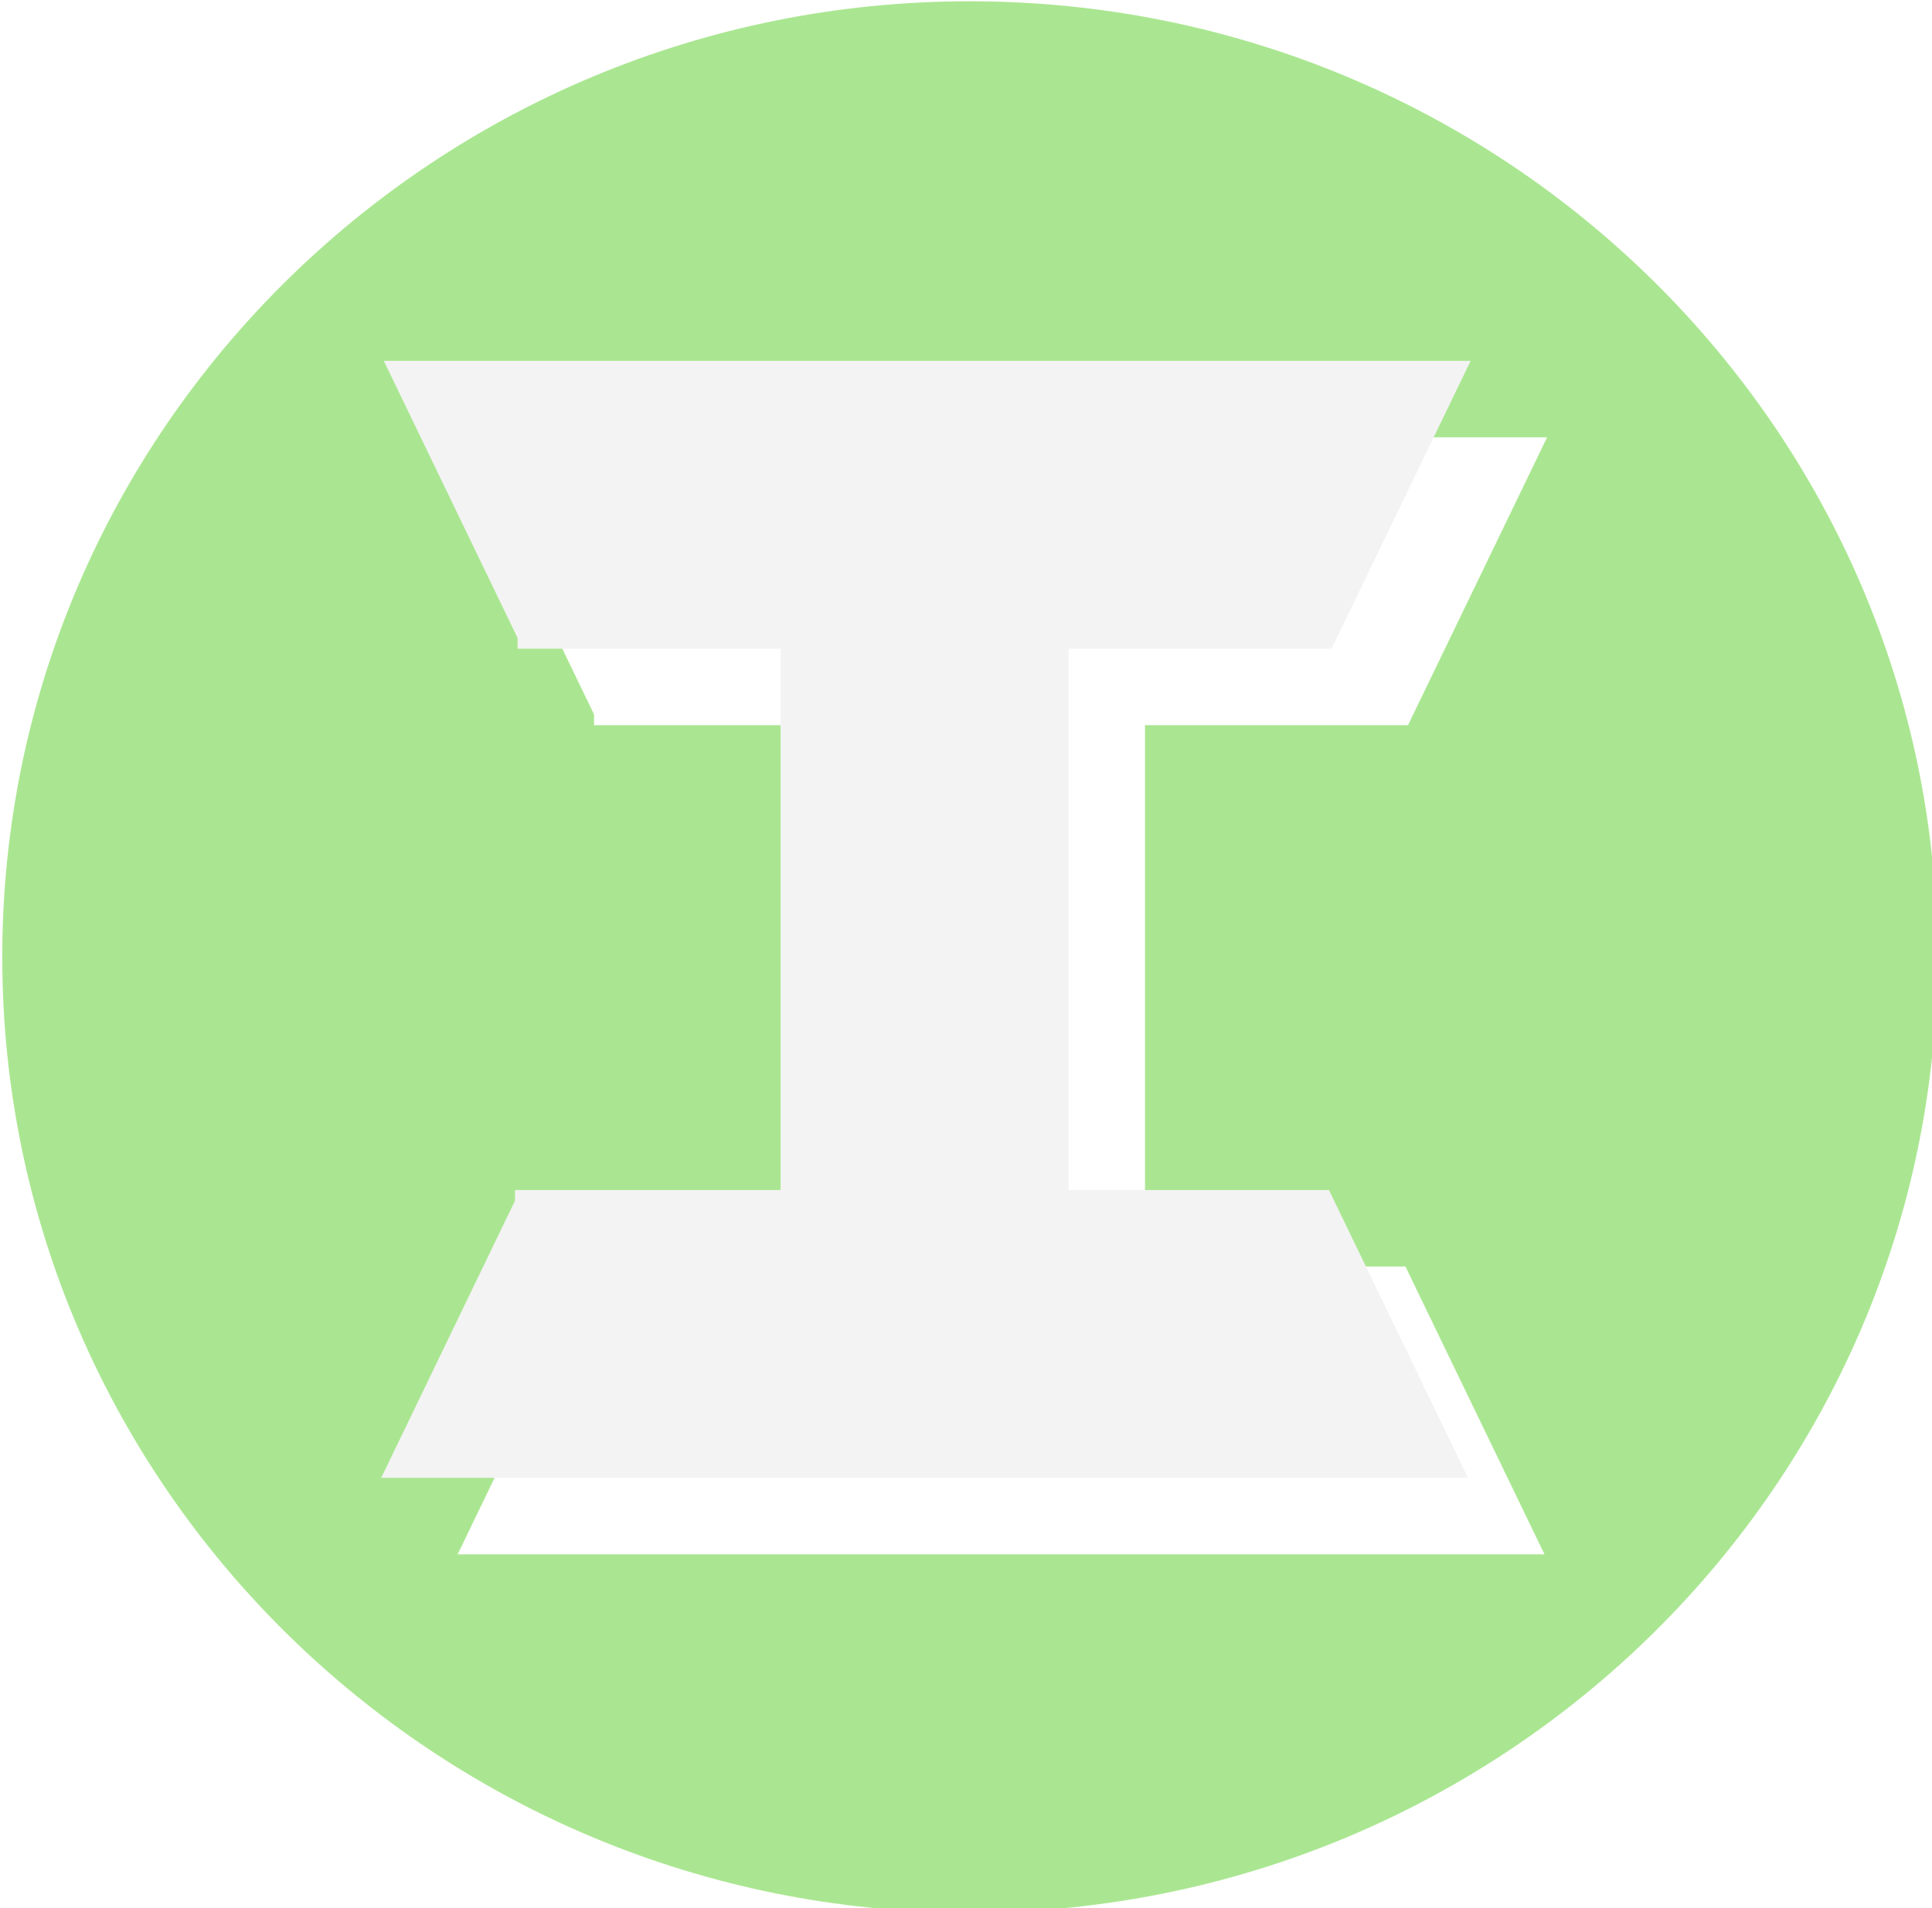 <?xml version="1.0" encoding="UTF-8" standalone="no"?>
<!-- Created with Inkscape (http://www.inkscape.org/) -->

<svg
   xmlns:dc="http://purl.org/dc/elements/1.1/"
   xmlns:cc="http://creativecommons.org/ns#"
   xmlns:rdf="http://www.w3.org/1999/02/22-rdf-syntax-ns#"
   xmlns:svg="http://www.w3.org/2000/svg"
   xmlns="http://www.w3.org/2000/svg"
   xmlns:xlink="http://www.w3.org/1999/xlink"
   xmlns:sodipodi="http://sodipodi.sourceforge.net/DTD/sodipodi-0.dtd"
   xmlns:inkscape="http://www.inkscape.org/namespaces/inkscape"
   width="66.963mm"
   height="66.146mm"
   viewBox="0 0 66.963 66.146"
   version="1.1"
   id="svg8"
   inkscape:version="0.92.4 (5da689c313, 2019-01-14)"
   sodipodi:docname="logo.svg">
  <defs
     id="defs2">
    <path
       id="c1FIbBKHn"
       d="m 441.41,231.22 c 0,68.99 -56.71,125 -126.55,125 -69.84,0 -126.54,-56.01 -126.54,-125 0,-68.99 56.7,-125 126.54,-125 69.84,0 126.55,56.01 126.55,125 z"
       inkscape:connector-curvature="0" />
    <path
       id="a1AQj8XbSf"
       d="m 374.27,190.38 v -2.97 0 z"
       inkscape:connector-curvature="0" />
    <path
       id="a41zRWiExy"
       d="m 255.38,261.7 h 34.74 v -70.8 h -34.4 v -1.4 l -17.5,-36.25 h 123.96 v 37.65 h -34.4 v 70.8 h 34.06 l 18.19,37.65 H 237.88 l 17.5,-36.25 z m 106.8,-108.45 h 18.19 l -18.19,37.65 z"
       inkscape:connector-curvature="0" />
  </defs>
  <sodipodi:namedview
     id="base"
     pagecolor="#ffffff"
     bordercolor="#666666"
     borderopacity="1.0"
     inkscape:pageopacity="0.0"
     inkscape:pageshadow="2"
     inkscape:zoom="1.979899"
     inkscape:cx="118.54538"
     inkscape:cy="144.19514"
     inkscape:document-units="mm"
     inkscape:current-layer="layer1"
     showgrid="false"
     fit-margin-top="0"
     fit-margin-left="0"
     fit-margin-right="0"
     fit-margin-bottom="0"
     inkscape:window-width="1920"
     inkscape:window-height="1017"
     inkscape:window-x="-8"
     inkscape:window-y="-8"
     inkscape:window-maximized="1" />
  <g
     inkscape:label="Layer 1"
     inkscape:groupmode="layer"
     id="layer1"
     transform="translate(-43.625,-29.582)">
    <g
       id="g49"
       transform="matrix(0.265,0,0,0.265,-6.201,1.478)">
      <g
         id="g47">
        <g
           id="g17">
          <use
             id="use15"
             xlink:href="#c1FIbBKHn"
             style="opacity:1;fill:#aae691;fill-opacity:1"
             x="0"
             y="0"
             width="100%"
             height="100%" />
        </g>
        <g
           id="g21">
          <use
             id="use19"
             xlink:href="#a1AQj8XbSf"
             style="opacity:1;fill:#95b4d7;fill-opacity:1"
             x="0"
             y="0"
             width="100%"
             height="100%" />
        </g>
        <g
           id="g45">
          <g
             id="g41">
            <filter
               primitiveUnits="userSpaceOnUse"
               filterUnits="userSpaceOnUse"
               height="192.11"
               width="188.49"
               y="135.25"
               x="219.88"
               id="shadow3511308">
              <feFlood
                 id="feFlood23" />
              <feComposite
                 id="feComposite25"
                 operator="in"
                 in2="SourceAlpha" />
              <feGaussianBlur
                 id="feGaussianBlur27"
                 stdDeviation="1" />
              <feOffset
                 id="feOffset29"
                 result="afterOffset"
                 dy="10"
                 dx="10" />
              <feFlood
                 id="feFlood31"
                 flood-opacity="0.5"
                 flood-color="#000000" />
              <feComposite
                 id="feComposite33"
                 operator="in"
                 in2="afterOffset" />
              <feMorphology
                 id="feMorphology35"
                 radius="1"
                 operator="dilate" />
              <feComposite
                 id="feComposite37"
                 operator="out"
                 in2="SourceAlpha" />
            </filter>
            <path
               id="aHS706JaV"
               d="m 255.38,261.7 h 34.74 v -70.8 h -34.4 v -1.4 l -17.5,-36.25 h 123.96 v 37.65 h -34.4 v 70.8 h 34.06 l 18.19,37.65 H 237.88 l 17.5,-36.25 z m 106.8,-108.45 h 18.19 l -18.19,37.65 z"
               inkscape:connector-curvature="0"
               style="fill:#ffffff;fill-opacity:1;filter:url(#shadow3511308)" />
          </g>
          <use
             id="use43"
             xlink:href="#a41zRWiExy"
             style="opacity:1;fill:#f3f3f3;fill-opacity:1"
             x="0"
             y="0"
             width="100%"
             height="100%" />
        </g>
      </g>
    </g>
  </g>
</svg>
